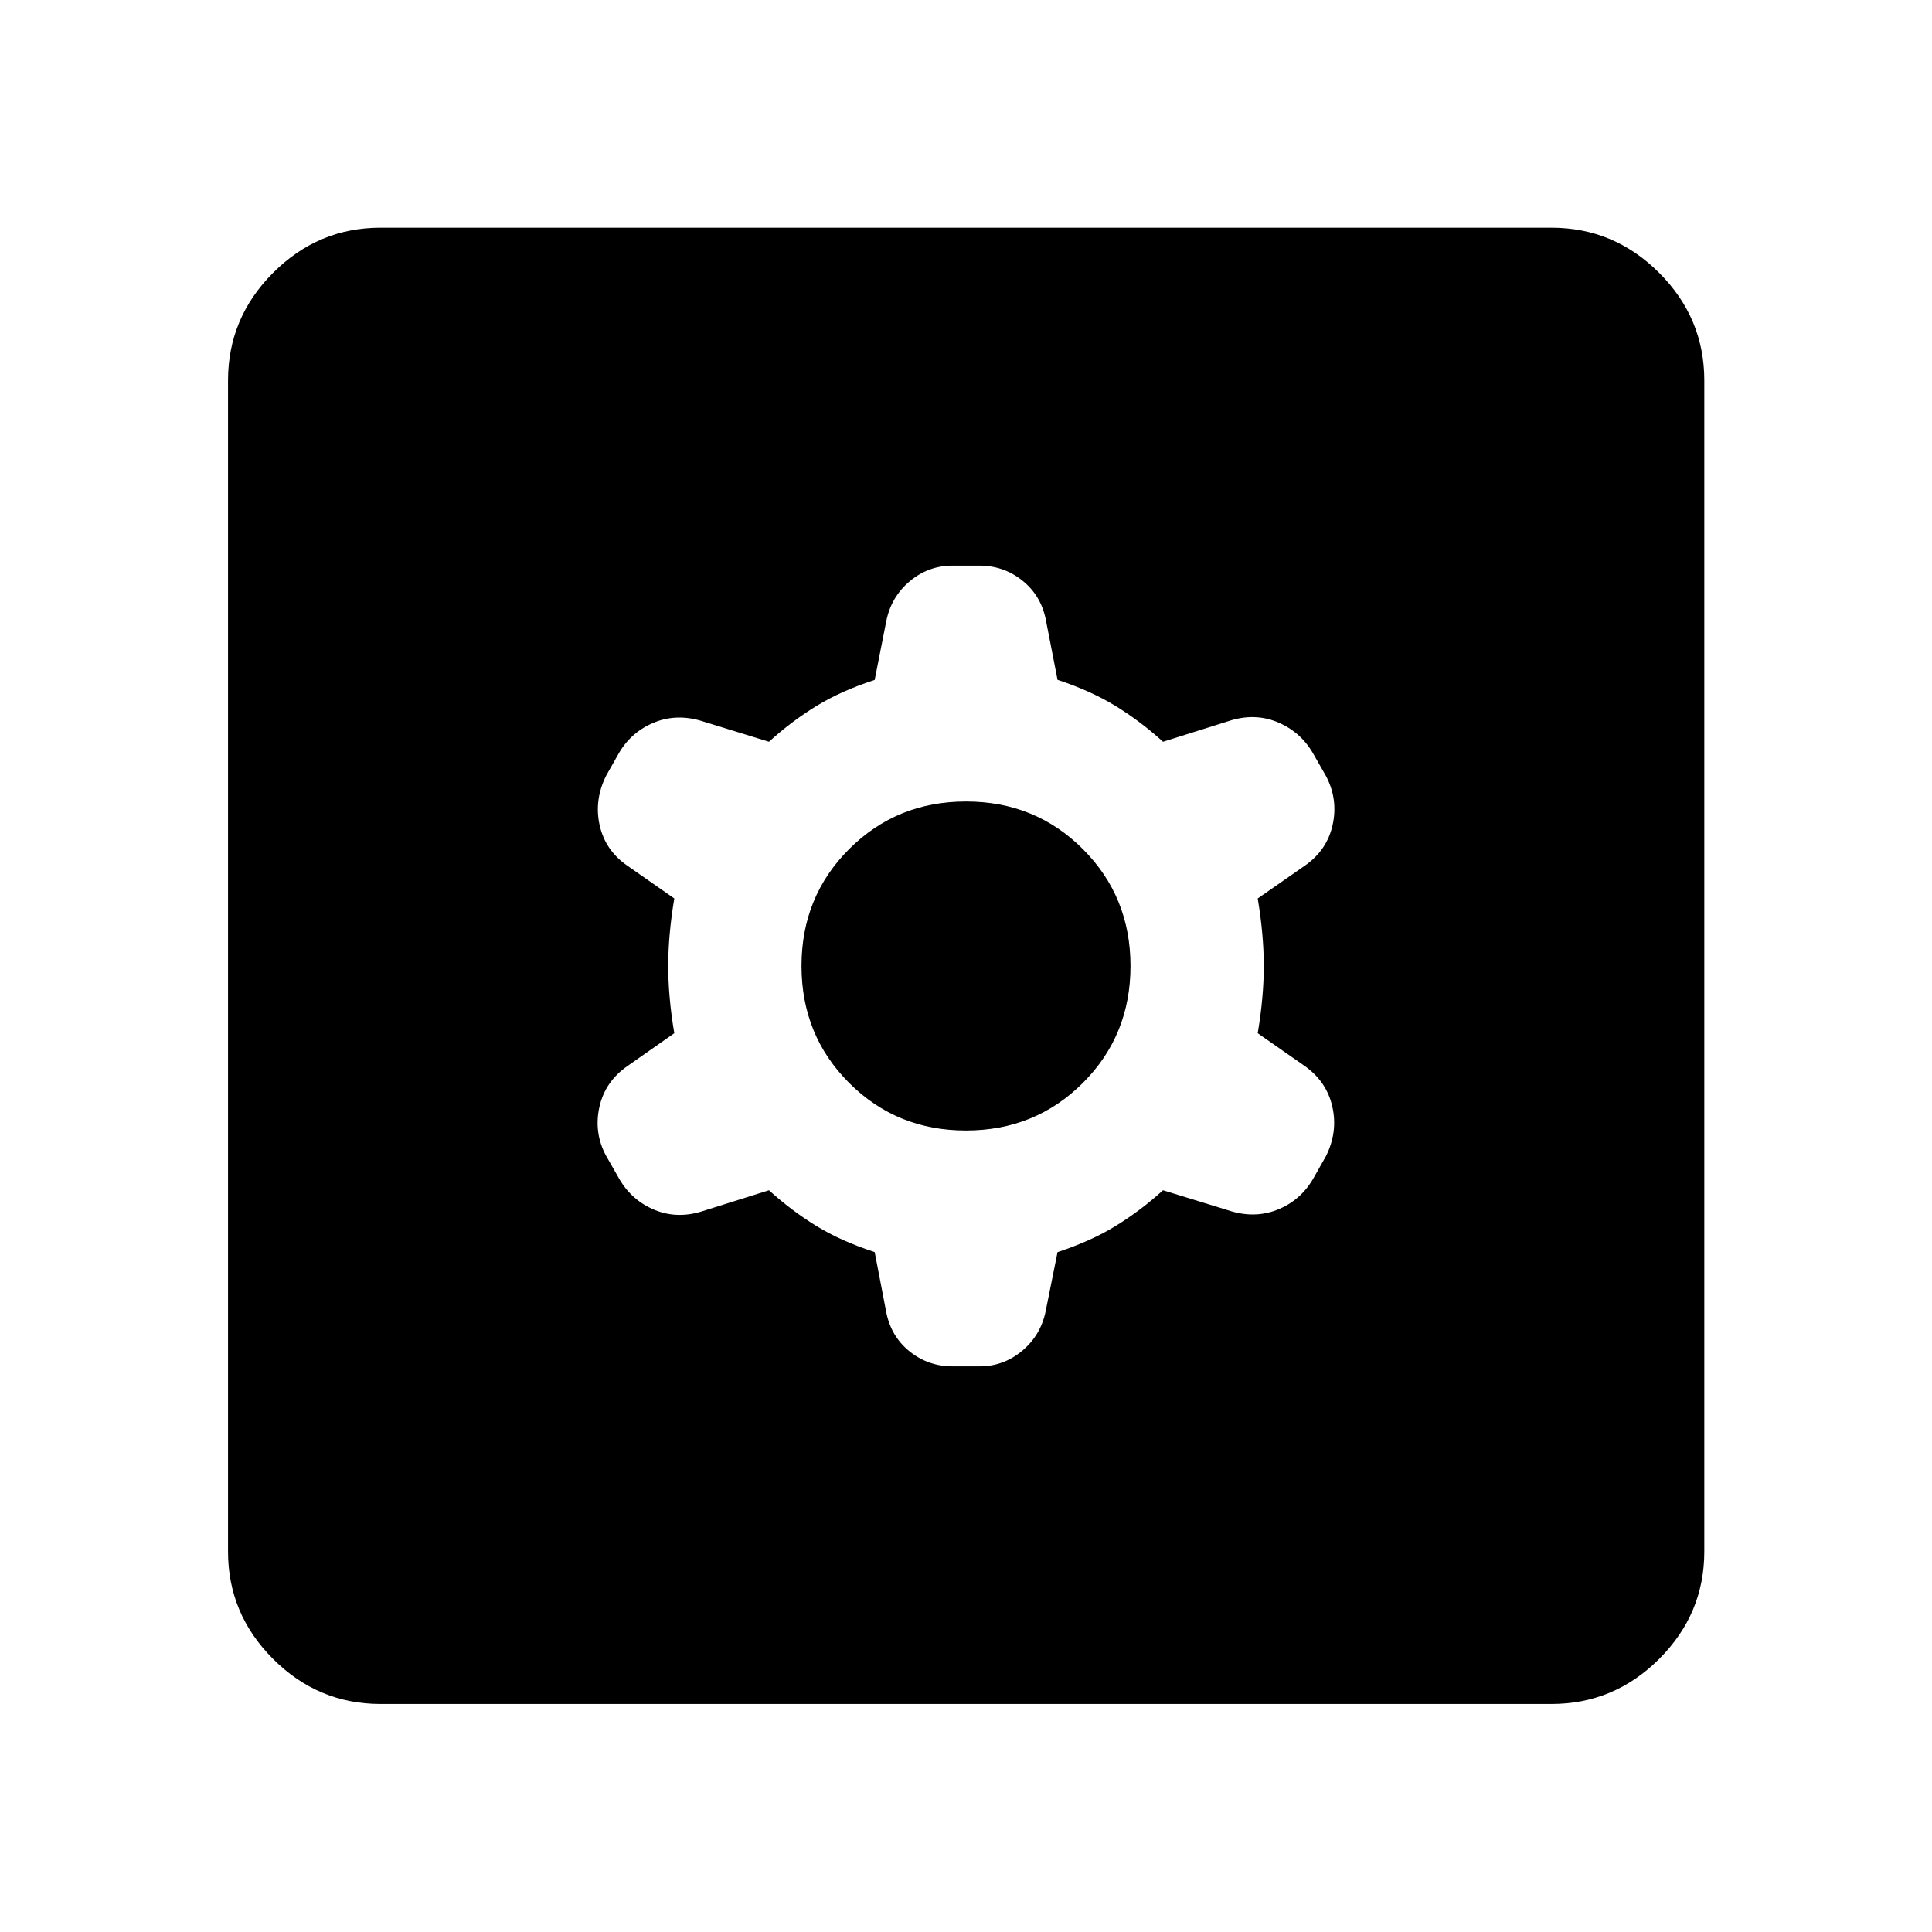 <svg xmlns="http://www.w3.org/2000/svg" height="40" viewBox="0 -960 960 960" width="40"><path d="m434.623-337.848 5.761 29.964q2.413 12.051 11.655 19.442 9.241 7.391 21.403 7.391h13.18q12.066 0 21.323-7.772 9.258-7.771 11.671-19.822l5.867-29.179q16.589-5.451 28.944-13.046 12.356-7.594 23.464-17.703l34.203 10.522q12.506 3.573 23.73-1.302 11.225-4.875 17.306-16.052l5.74-10.146q5.985-11.971 3.159-24.554-2.826-12.583-13.93-20.352l-23.15-16.151q3.015-17.87 3.015-33.392 0-15.522-3.015-33.551l23.389-16.282q11.104-7.718 13.85-20.348 2.747-12.631-3.259-24.112l-5.965-10.446q-5.986-10.971-17.172-15.996-11.186-5.026-23.698-1.453l-34.203 10.761q-11.108-10.109-23.464-17.703-12.355-7.595-28.944-13.069l-5.867-30.076q-2.413-11.892-11.655-19.283-9.241-7.391-21.403-7.391h-13.18q-12.066 0-21.323 7.772-9.258 7.771-11.671 19.822l-5.761 29.203q-16.695 5.427-29.051 13.022-12.355 7.594-23.463 17.703l-34.203-10.522q-12.515-3.573-23.747 1.333t-17.217 15.877l-5.727 10.118q-6.07 12.143-3.244 24.726 2.826 12.583 13.877 20.141l23.203 16.203q-3.015 18.029-3.015 33.551 0 15.522 3.015 33.392l-23.389 16.39q-11.104 7.769-13.85 20.399-2.747 12.631 3.239 23.935l5.965 10.439q6.006 11.155 17.192 16.18 11.186 5.026 23.698 1.453l34.203-10.761q11.108 10.109 23.463 17.703 12.356 7.595 29.051 13.022Zm45.357-60.413q-34.422 0-58.071-23.668-23.648-23.668-23.648-58.091 0-34.422 23.668-58.071 23.668-23.648 58.091-23.648 34.422 0 58.071 23.668 23.648 23.668 23.648 58.091 0 34.422-23.668 58.071-23.668 23.648-58.091 23.648ZM189.058-113.304q-30.994 0-53.374-22.38-22.38-22.38-22.38-53.374v-581.884q0-31.06 22.38-53.486 22.38-22.427 53.374-22.427h581.884q31.06 0 53.486 22.427 22.427 22.426 22.427 53.486v581.884q0 30.994-22.427 53.374-22.426 22.38-53.486 22.38H189.058Z"/></svg>
